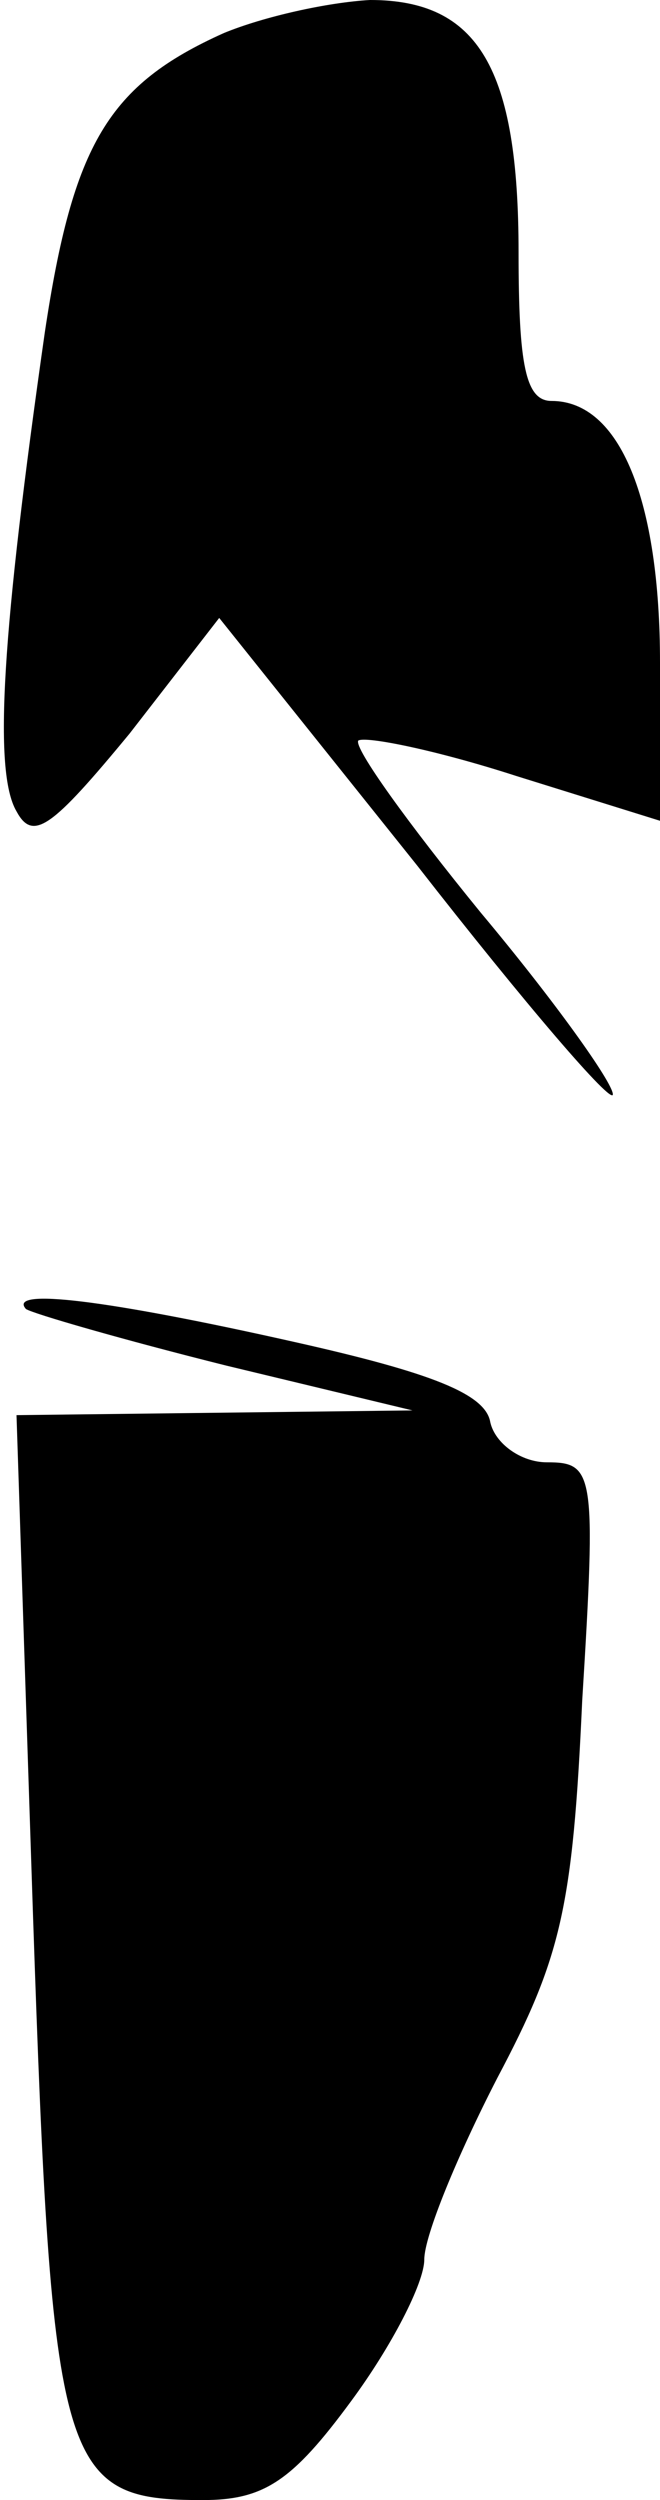 <?xml version="1.0" standalone="no"?>
<!DOCTYPE svg PUBLIC "-//W3C//DTD SVG 20010904//EN"
 "http://www.w3.org/TR/2001/REC-SVG-20010904/DTD/svg10.dtd">
<svg version="1.0" xmlns="http://www.w3.org/2000/svg"
 width="28pt" height="106pt" viewBox="0 0 28 106"
 preserveAspectRatio="xMidYMid meet">
<g transform="translate(0,106) scale(0.1,-0.1)"
fill="#000000" stroke="none">
<path fill="#000000" stroke="none" d="M95 1046 c-49 -22 -64 -47 -76 -127
-18 -126 -22 -186 -12 -203 7 -13 15 -7 48 33 l38 49 84 -105 c46 -59 83 -102
83 -97 0 5 -25 40 -56 77 -31 38 -54 70 -52 73 3 2 33 -4 67 -15 l61 -19 0 67
c0 69 -17 111 -46 111 -11 0 -14 15 -14 63 0 78 -17 107 -63 107 -18 -1 -45
-7 -62 -14z"/>
<path fill="#000000" stroke="none" d="M11 505 c3 -2 41 -13 85 -24 l79 -19
-84 -1 -84 -1 7 -212 c8 -236 12 -248 72 -248 26 0 38 8 63 42 17 23 31 50 31
60 0 10 14 44 31 77 27 51 32 72 36 160 6 97 5 101 -15 101 -11 0 -22 8 -24
17 -2 12 -25 21 -83 34 -80 18 -122 23 -114 14z"/>
</g>
</svg>
